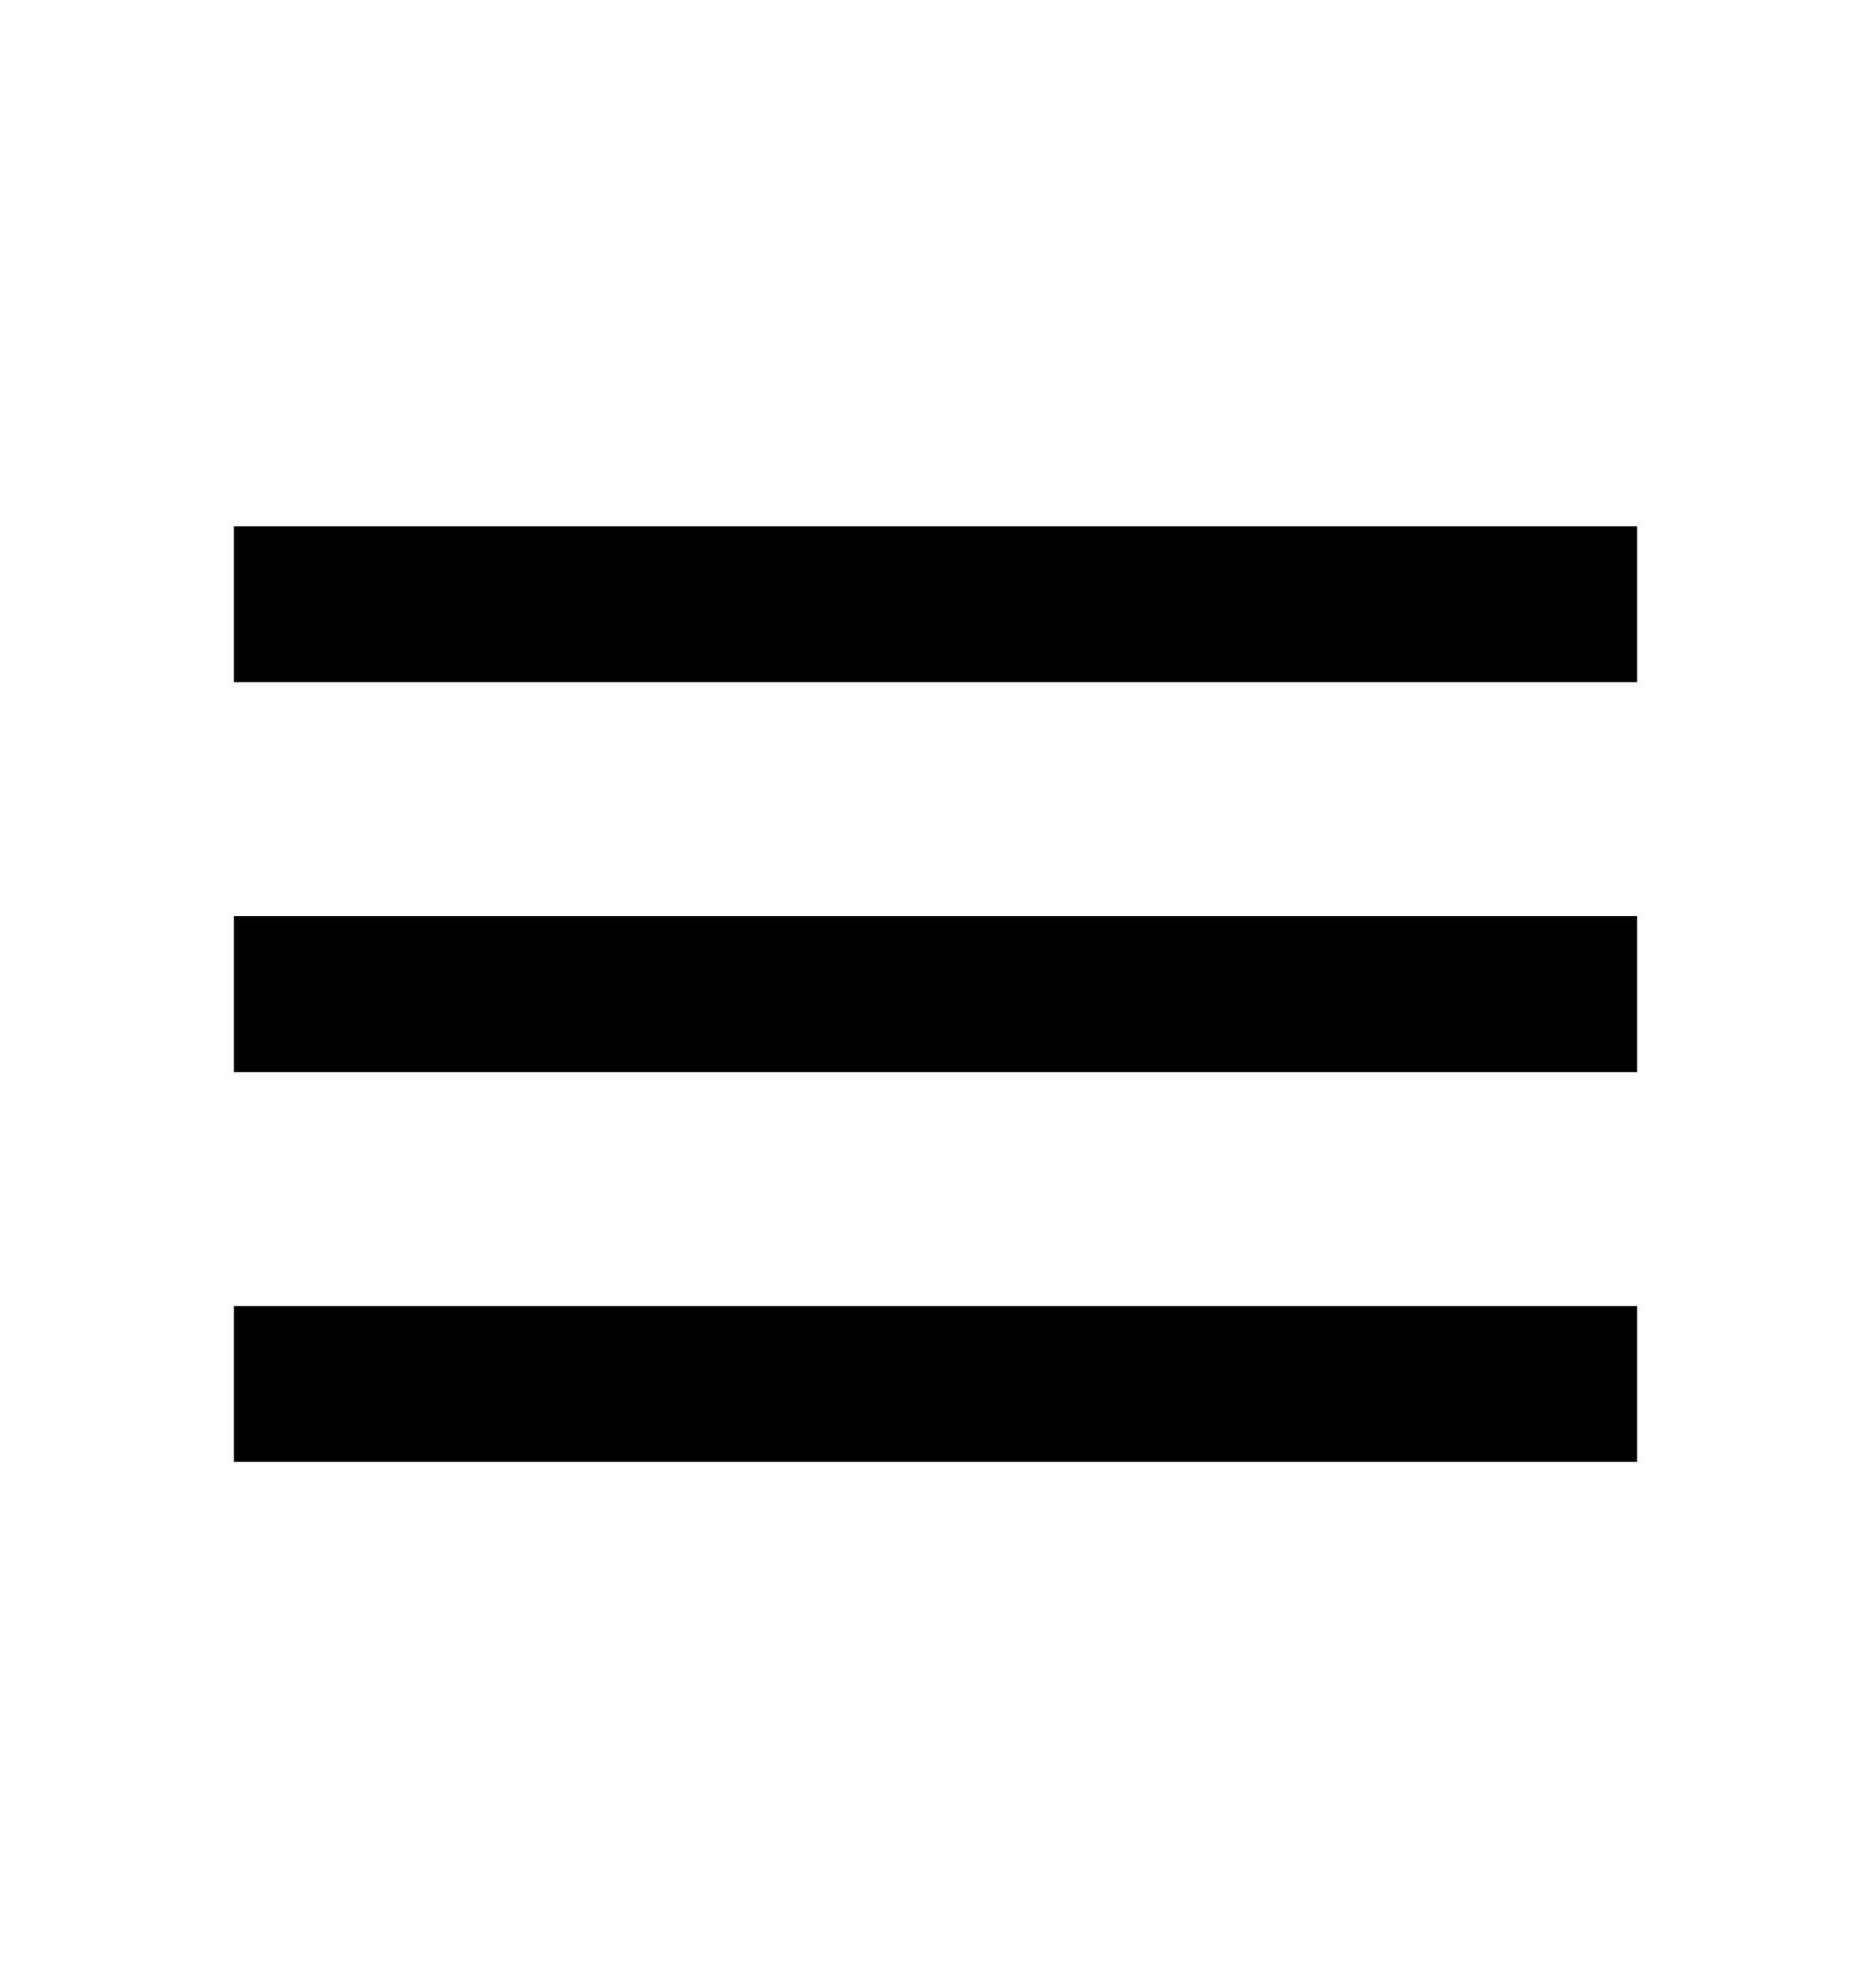 <svg width="16" height="17" viewBox="0 0 16 17" fill="none" xmlns="http://www.w3.org/2000/svg">
<path d="M2 12.5V11.167H14V12.5H2ZM2 9.167V7.833H14V9.167H2ZM2 5.833V4.5H14V5.833H2Z" fill="currentColor"/>
</svg>
